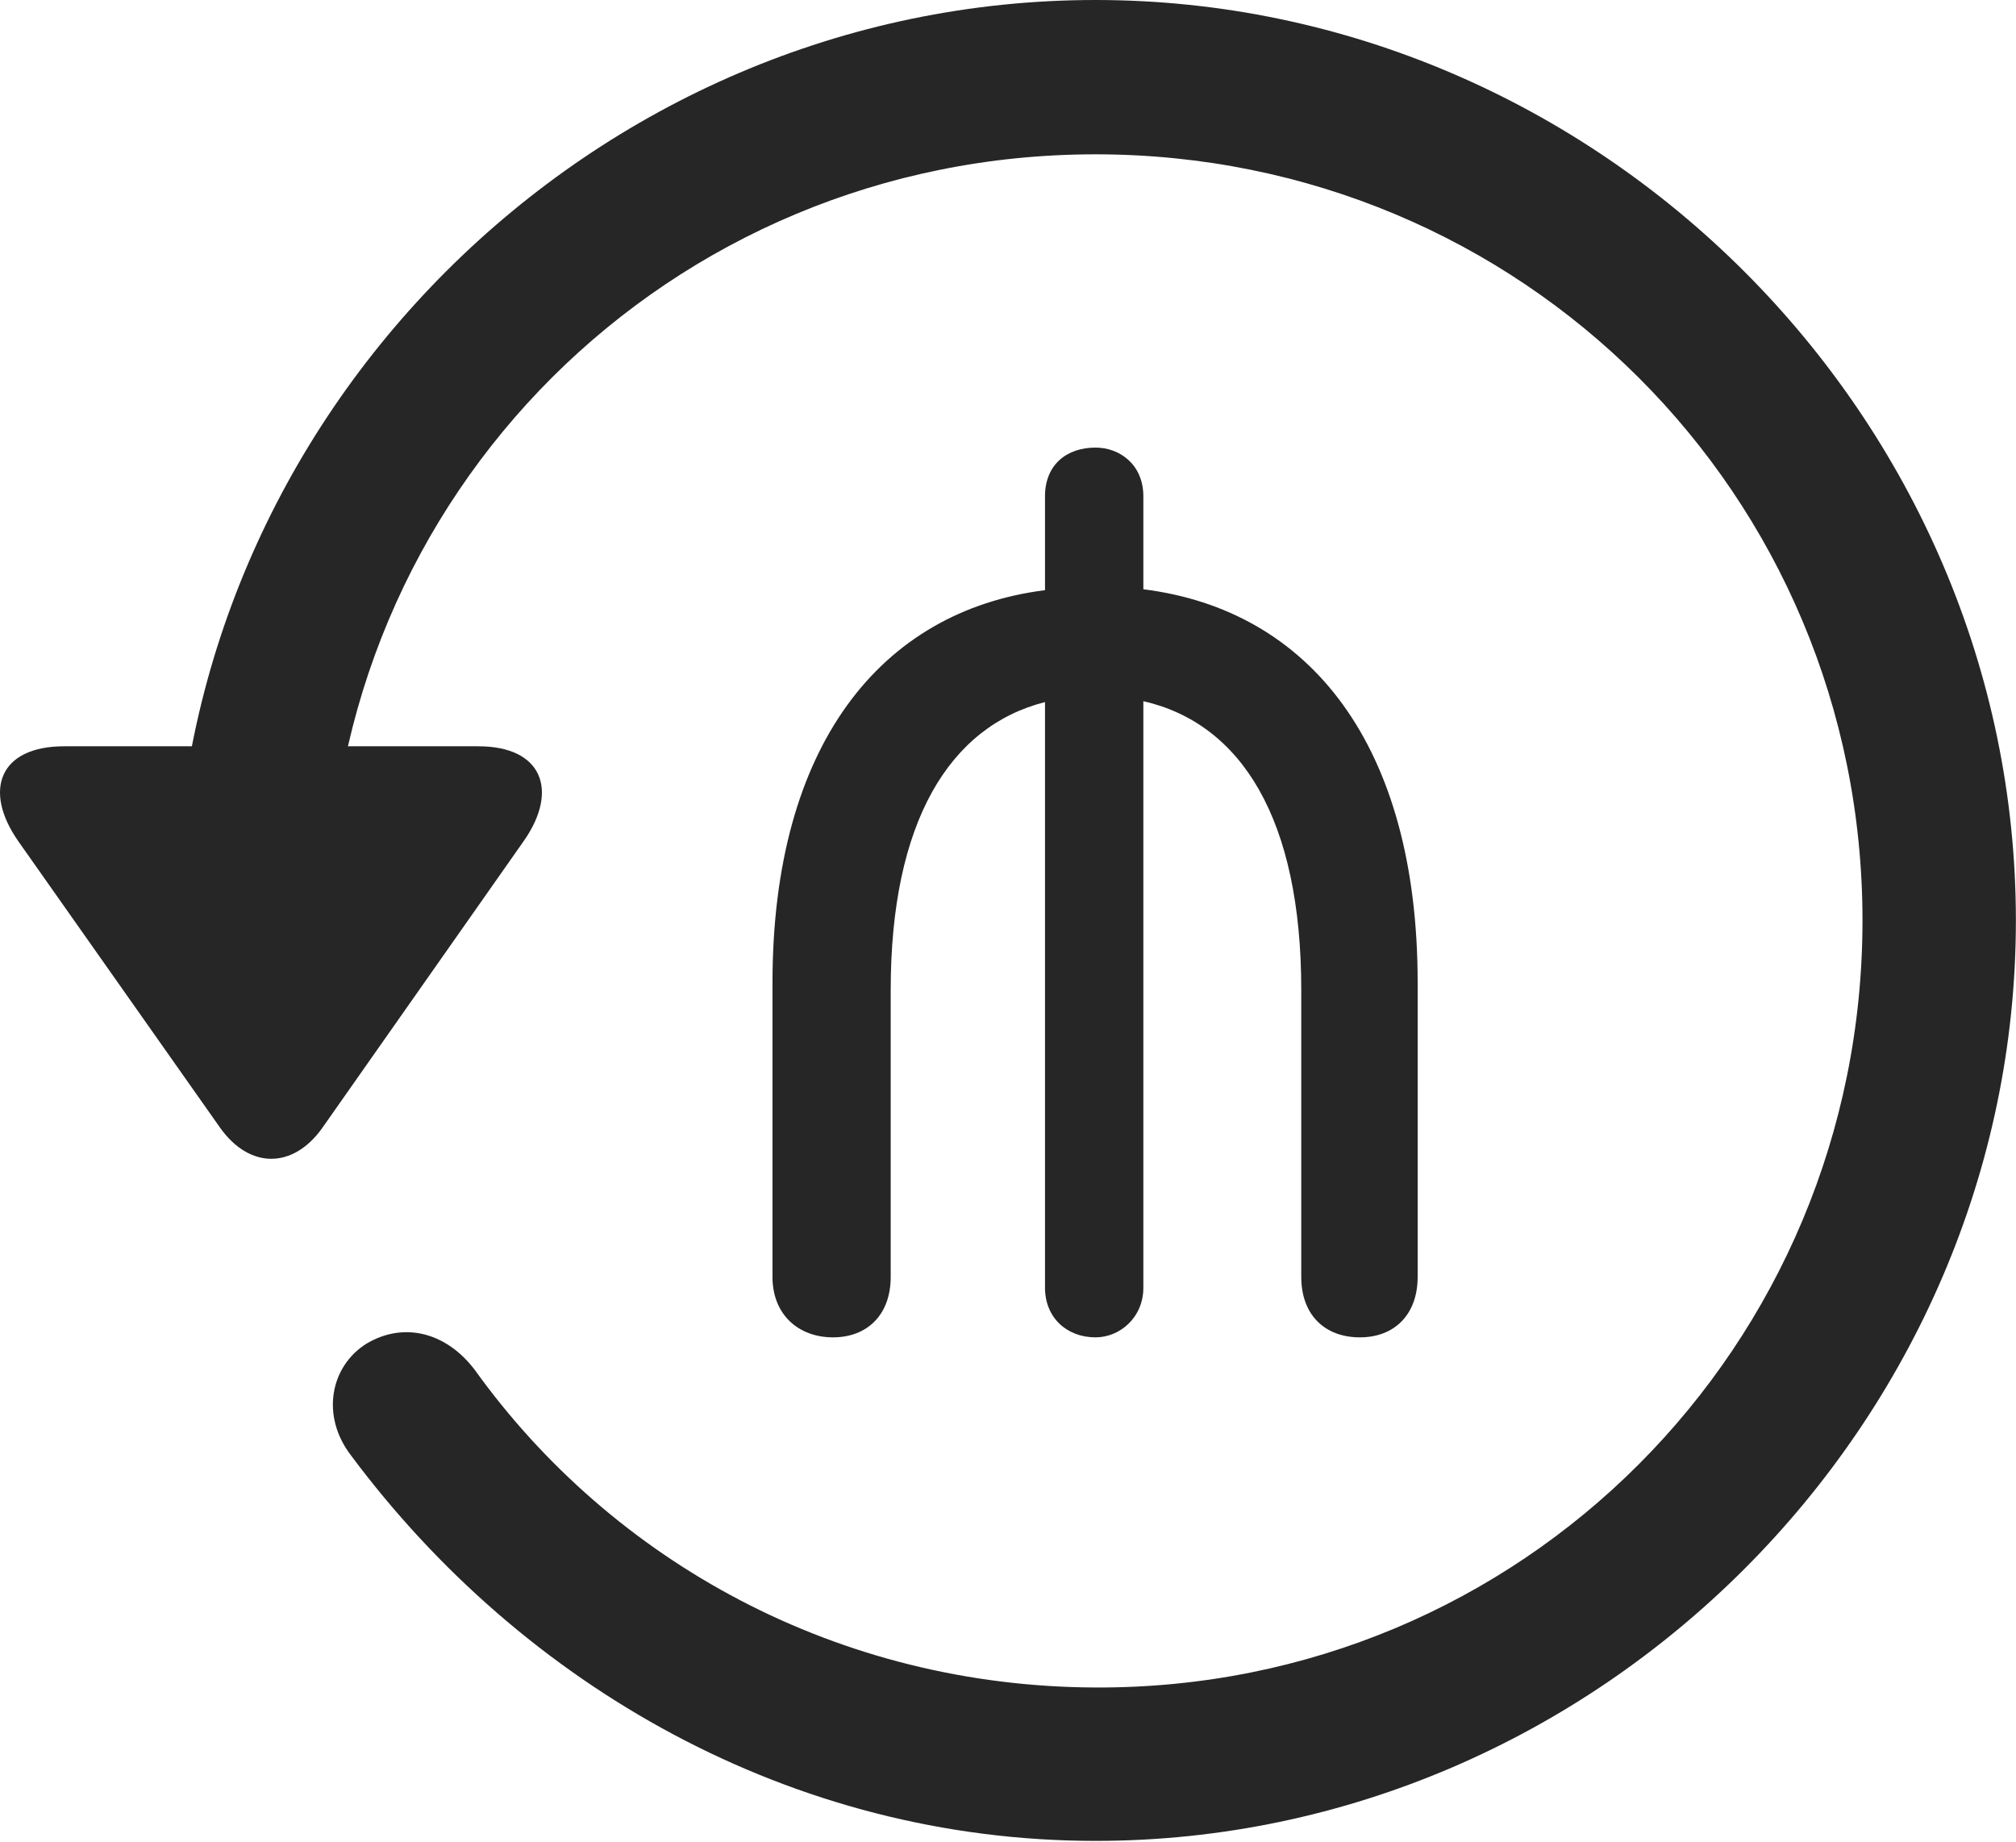 <?xml version="1.0" encoding="UTF-8"?>
<!--Generator: Apple Native CoreSVG 232.5-->
<!DOCTYPE svg
PUBLIC "-//W3C//DTD SVG 1.1//EN"
       "http://www.w3.org/Graphics/SVG/1.1/DTD/svg11.dtd">
<svg version="1.1" xmlns="http://www.w3.org/2000/svg" xmlns:xlink="http://www.w3.org/1999/xlink" width="109.095" height="99.658">
 <g>
  <rect height="99.658" opacity="0" width="109.095" x="0" y="0"/>
  <path d="M59.284 99.609C86.481 99.609 109.089 77.002 109.089 49.805C109.089 22.559 86.481 0 59.284 0C32.038 0 9.479 22.51 9.479 49.756L17.78 49.756C17.78 26.709 36.237 8.35 59.284 8.35C82.331 8.35 100.788 26.758 100.788 49.805C100.788 72.852 82.331 91.406 59.284 91.309C45.368 91.26 33.161 84.522 25.69 74.121C24.177 72.119 21.882 71.484 19.831 72.705C17.878 73.926 17.341 76.611 19.001 78.76C28.278 91.211 42.829 99.609 59.284 99.609ZM3.473 40.381C-0.042 40.381-0.921 42.773 0.983 45.508L11.921 61.035C13.532 63.281 15.876 63.232 17.438 61.035L28.376 45.459C30.231 42.773 29.352 40.381 25.886 40.381Z" fill="#000000" fill-opacity="0.85"/>
  <path d="M45.075 72.363C46.93 72.363 48.2 71.143 48.2 69.092L48.2 53.565C48.2 44.482 51.374 39.307 56.55 37.988L56.55 69.678C56.55 71.289 57.721 72.363 59.284 72.363C60.602 72.363 61.872 71.289 61.872 69.678L61.872 37.94C67.194 39.16 70.417 44.336 70.417 53.565L70.417 69.092C70.417 71.143 71.686 72.363 73.591 72.363C75.446 72.363 76.716 71.143 76.716 69.092L76.716 53.174C76.716 40.283 70.856 33.008 61.872 31.885L61.872 26.855C61.872 25.146 60.602 24.219 59.284 24.219C57.721 24.219 56.55 25.146 56.55 26.855L56.55 31.934C47.663 33.057 41.803 40.332 41.803 53.174L41.803 69.092C41.803 71.143 43.219 72.363 45.075 72.363Z" fill="#000000" fill-opacity="0.85"/>
 </g>
</svg>
